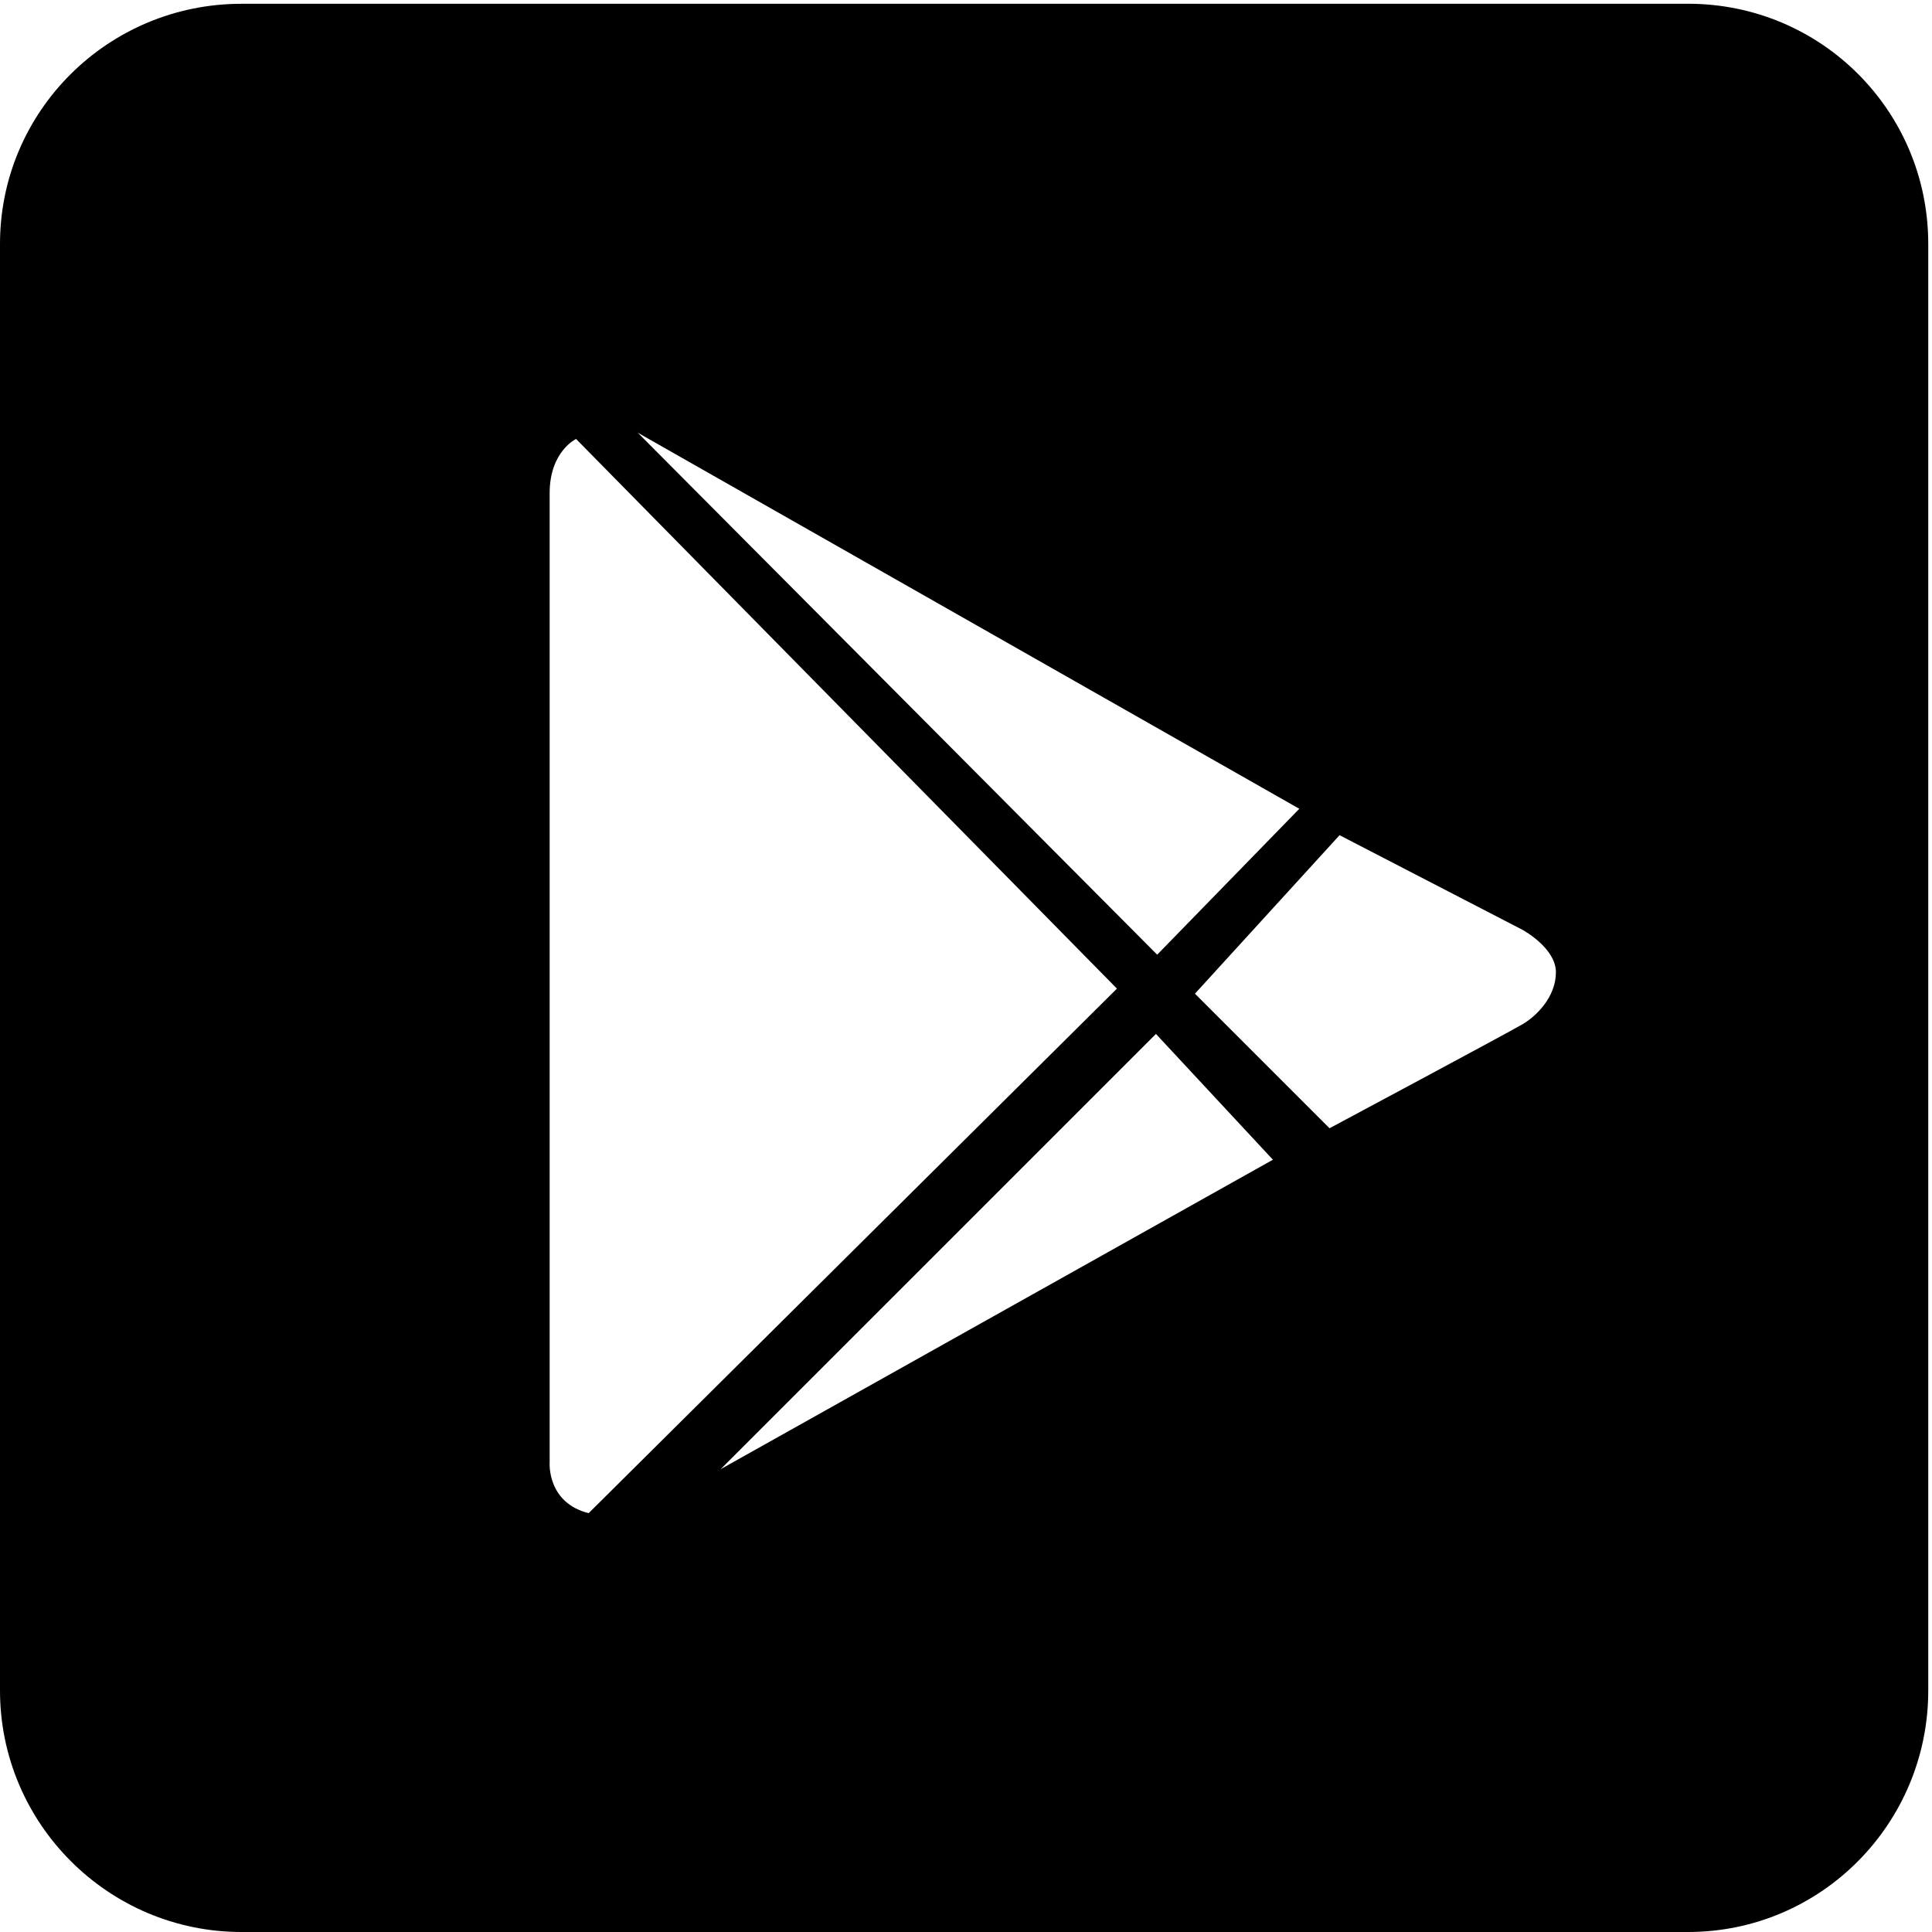 <?xml version="1.0" encoding="UTF-8" standalone="no"?>
<!-- Created with Inkscape (http://www.inkscape.org/) -->

<svg
   xmlns:dc="http://purl.org/dc/elements/1.1/"
   xmlns:cc="http://creativecommons.org/ns#"
   xmlns:rdf="http://www.w3.org/1999/02/22-rdf-syntax-ns#"
   xmlns:svg="http://www.w3.org/2000/svg"
   xmlns="http://www.w3.org/2000/svg"
   version="1.1"
   width="100%"
   height="100%"
   viewBox="456 256 48 48"
   id="Icon"
   xml:space="preserve"><defs
   id="defs13241" />
<linearGradient
   x1="351.346"
   y1="312.856"
   x2="351.346"
   y2="301.356"
   id="SVGID_1_"
   gradientUnits="userSpaceOnUse"
   gradientTransform="matrix(4.167,0,0,-4.167,-1439.994,1303.654)">
	<stop
   id="stop13213"
   style="stop-color:#3eabba;stop-opacity:1"
   offset="0" />
	<stop
   id="stop13215"
   style="stop-color:#3ea4aa;stop-opacity:1"
   offset="0.251" />
	<stop
   id="stop13217"
   style="stop-color:#3e937f;stop-opacity:1"
   offset="0.742" />
	<stop
   id="stop13219"
   style="stop-color:#3e927c;stop-opacity:1"
   offset="0.779" />
</linearGradient>
<path
   d="m 6,0.094 c -3.308,0 -6,2.662 -6,5.969 L 0,42 c 0,3.306 2.692,6 6,6 l 35.938,0 c 3.306,0 5.969,-2.693 5.969,-6 l 0,-35.938 c 0,-3.307 -2.662,-5.969 -5.969,-5.969 L 6,0.094 z M 15.844,10.75 32.281,20.094 28.75,23.719 15.844,10.75 z M 14.312,10.906 27.75,24.562 14.625,37.594 c -1.037,-0.259 -0.969,-1.25 -0.969,-1.25 l 0,-24.094 c 0,-1.036 0.656,-1.344 0.656,-1.344 z M 33.281,20.75 37.812,23.094 c 0,0 0.844,0.448 0.844,1.062 0,0.615 -0.488,1.086 -0.812,1.281 -0.324,0.194 -4.812,2.594 -4.812,2.594 L 29.688,24.688 33.281,20.75 z m -4.562,4.938 2.906,3.125 L 17.906,36.5 28.719,25.688 z"
   transform="translate(456,256)"
   id="path13221"
   style="fill:#000000;fill-opacity:1" />








</svg>